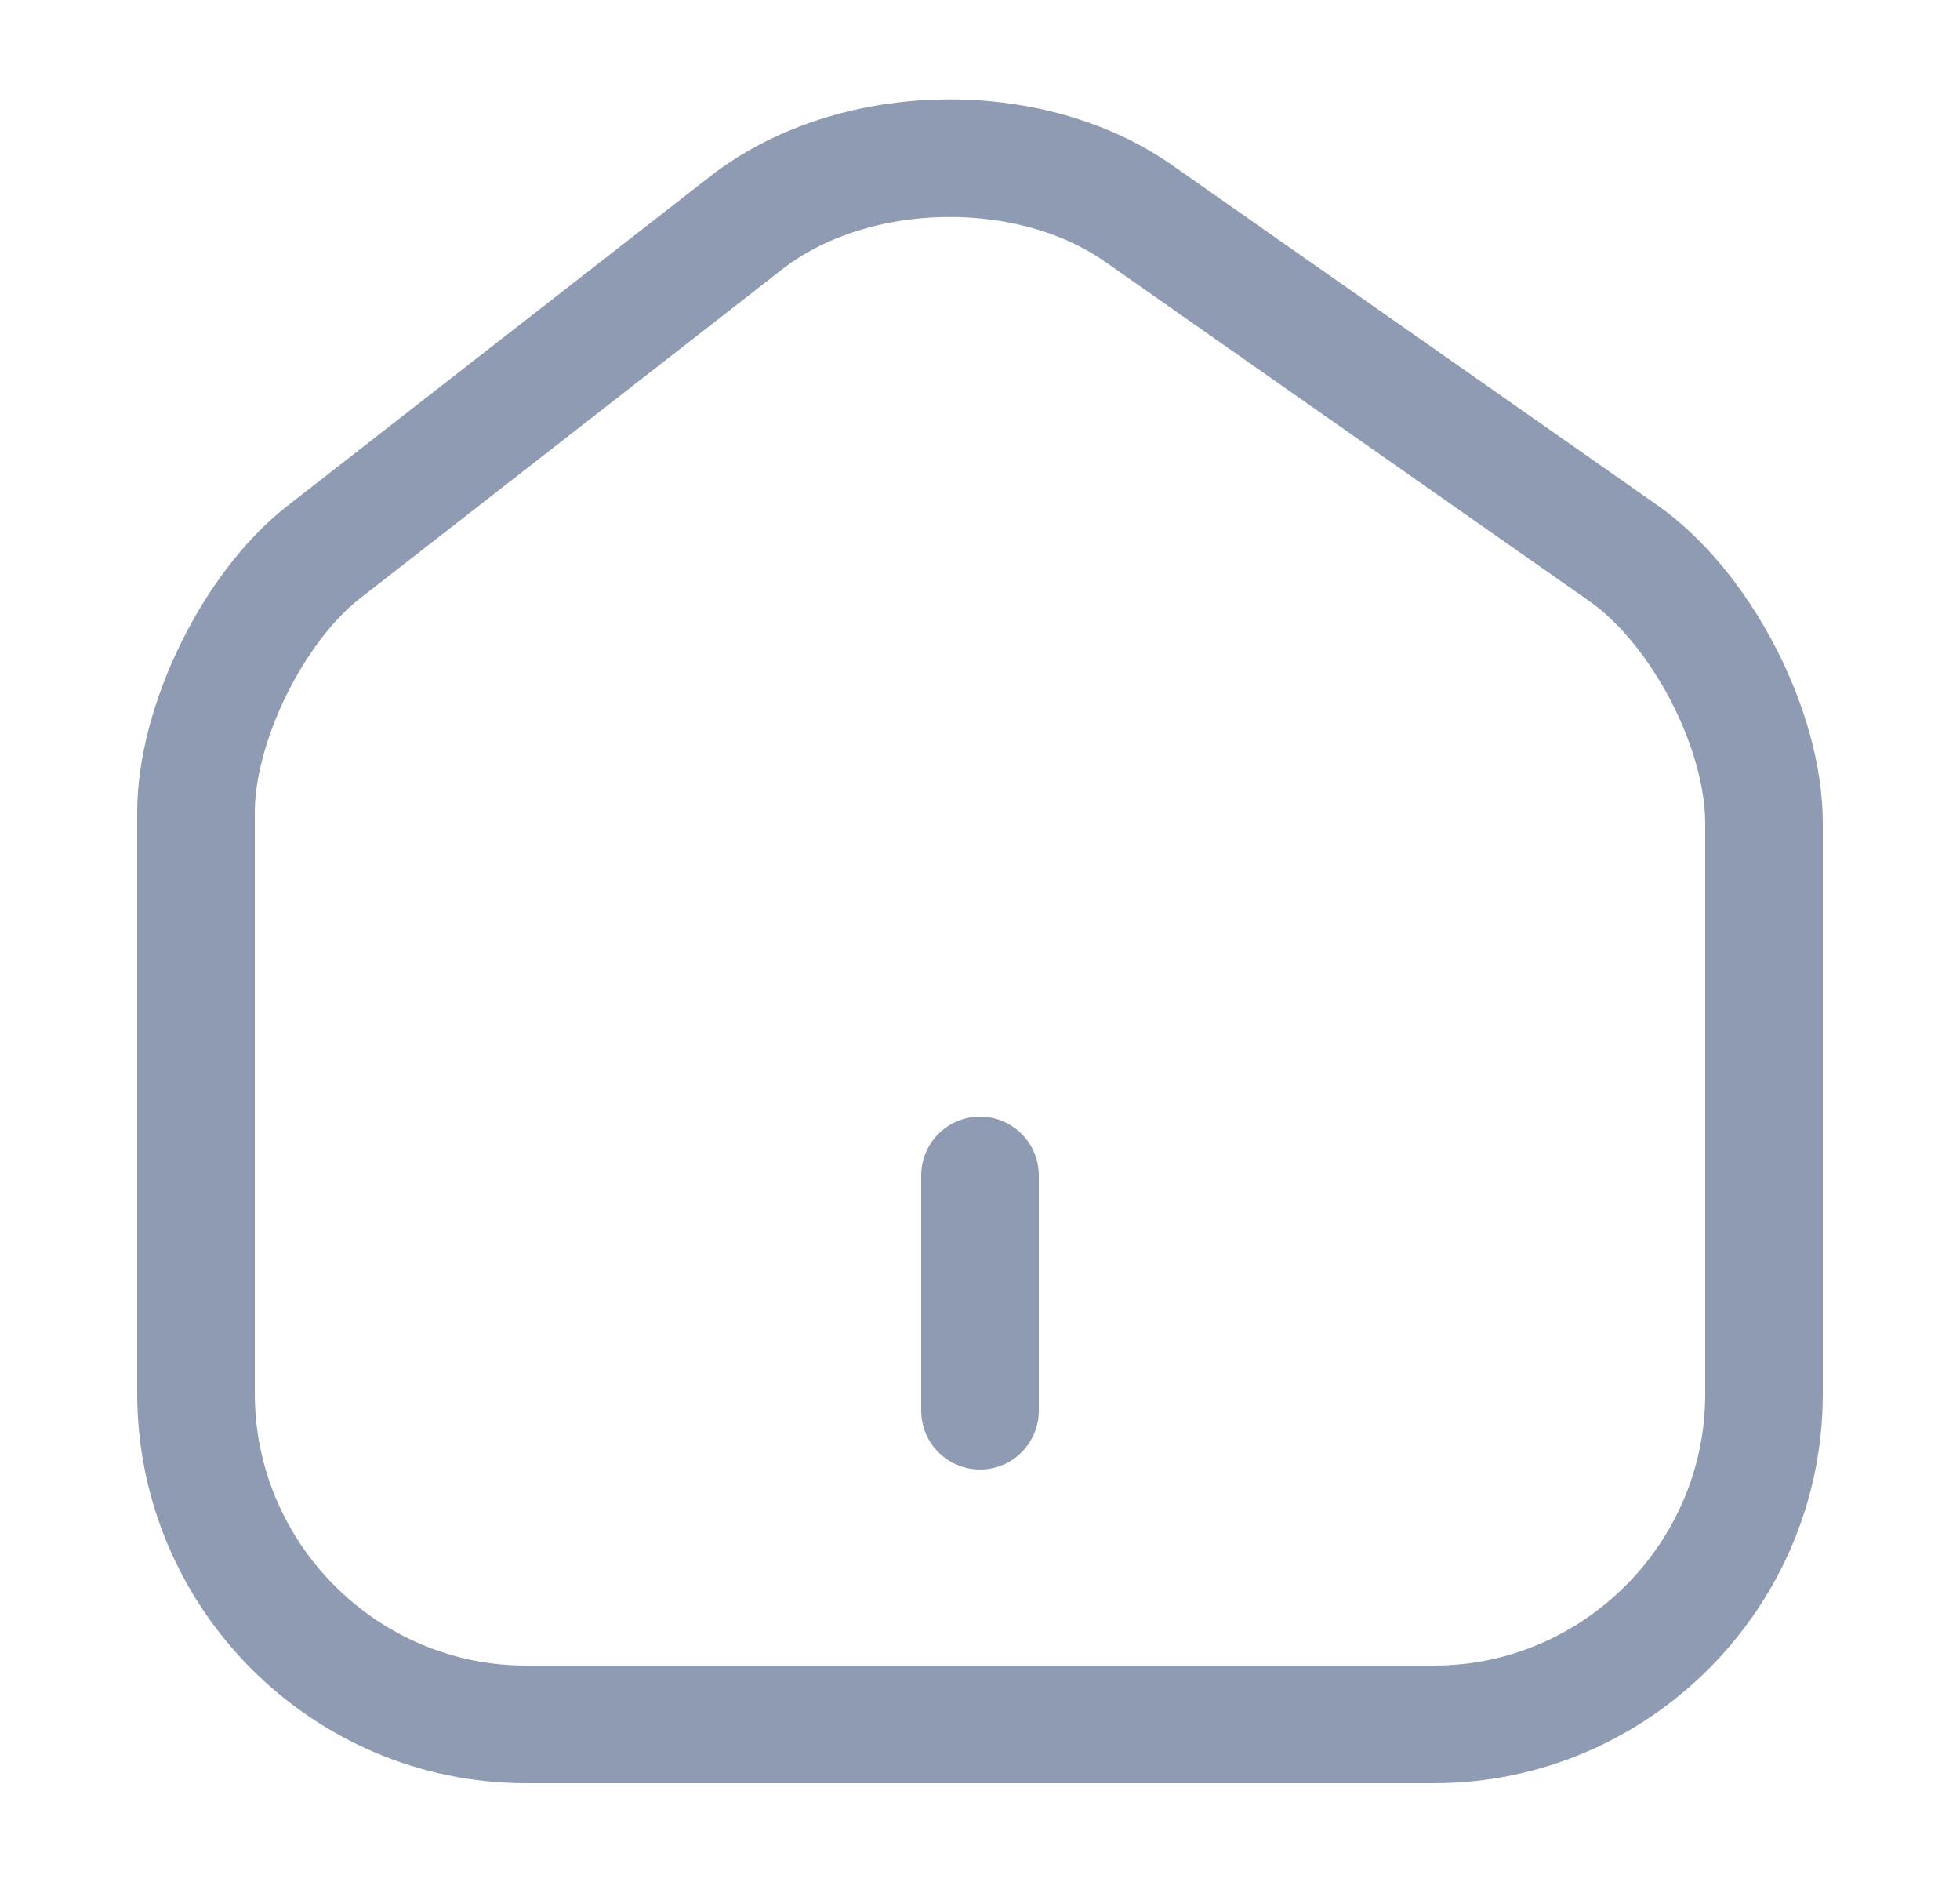 <svg width="25" height="24" viewBox="0 0 25 24" fill="none" xmlns="http://www.w3.org/2000/svg">
    <path
        d="M9.52 2.84L4.13 7.04C3.23 7.74 2.5 9.23 2.5 10.36V17.77C2.5 20.09 4.39 21.99 6.71 21.99H18.29C20.61 21.99 22.5 20.09 22.5 17.78V10.5C22.5 9.29 21.69 7.74 20.7 7.05L14.52 2.72C13.12 1.74 10.87 1.79 9.52 2.84Z"
        stroke="#8F9BB3" stroke-width="1.5" stroke-linecap="round" stroke-linejoin="round" />
    <path d="M12.5 17.99V14.99" stroke="#8F9BB3" stroke-width="1.5" stroke-linecap="round"
        stroke-linejoin="round" />
</svg>
